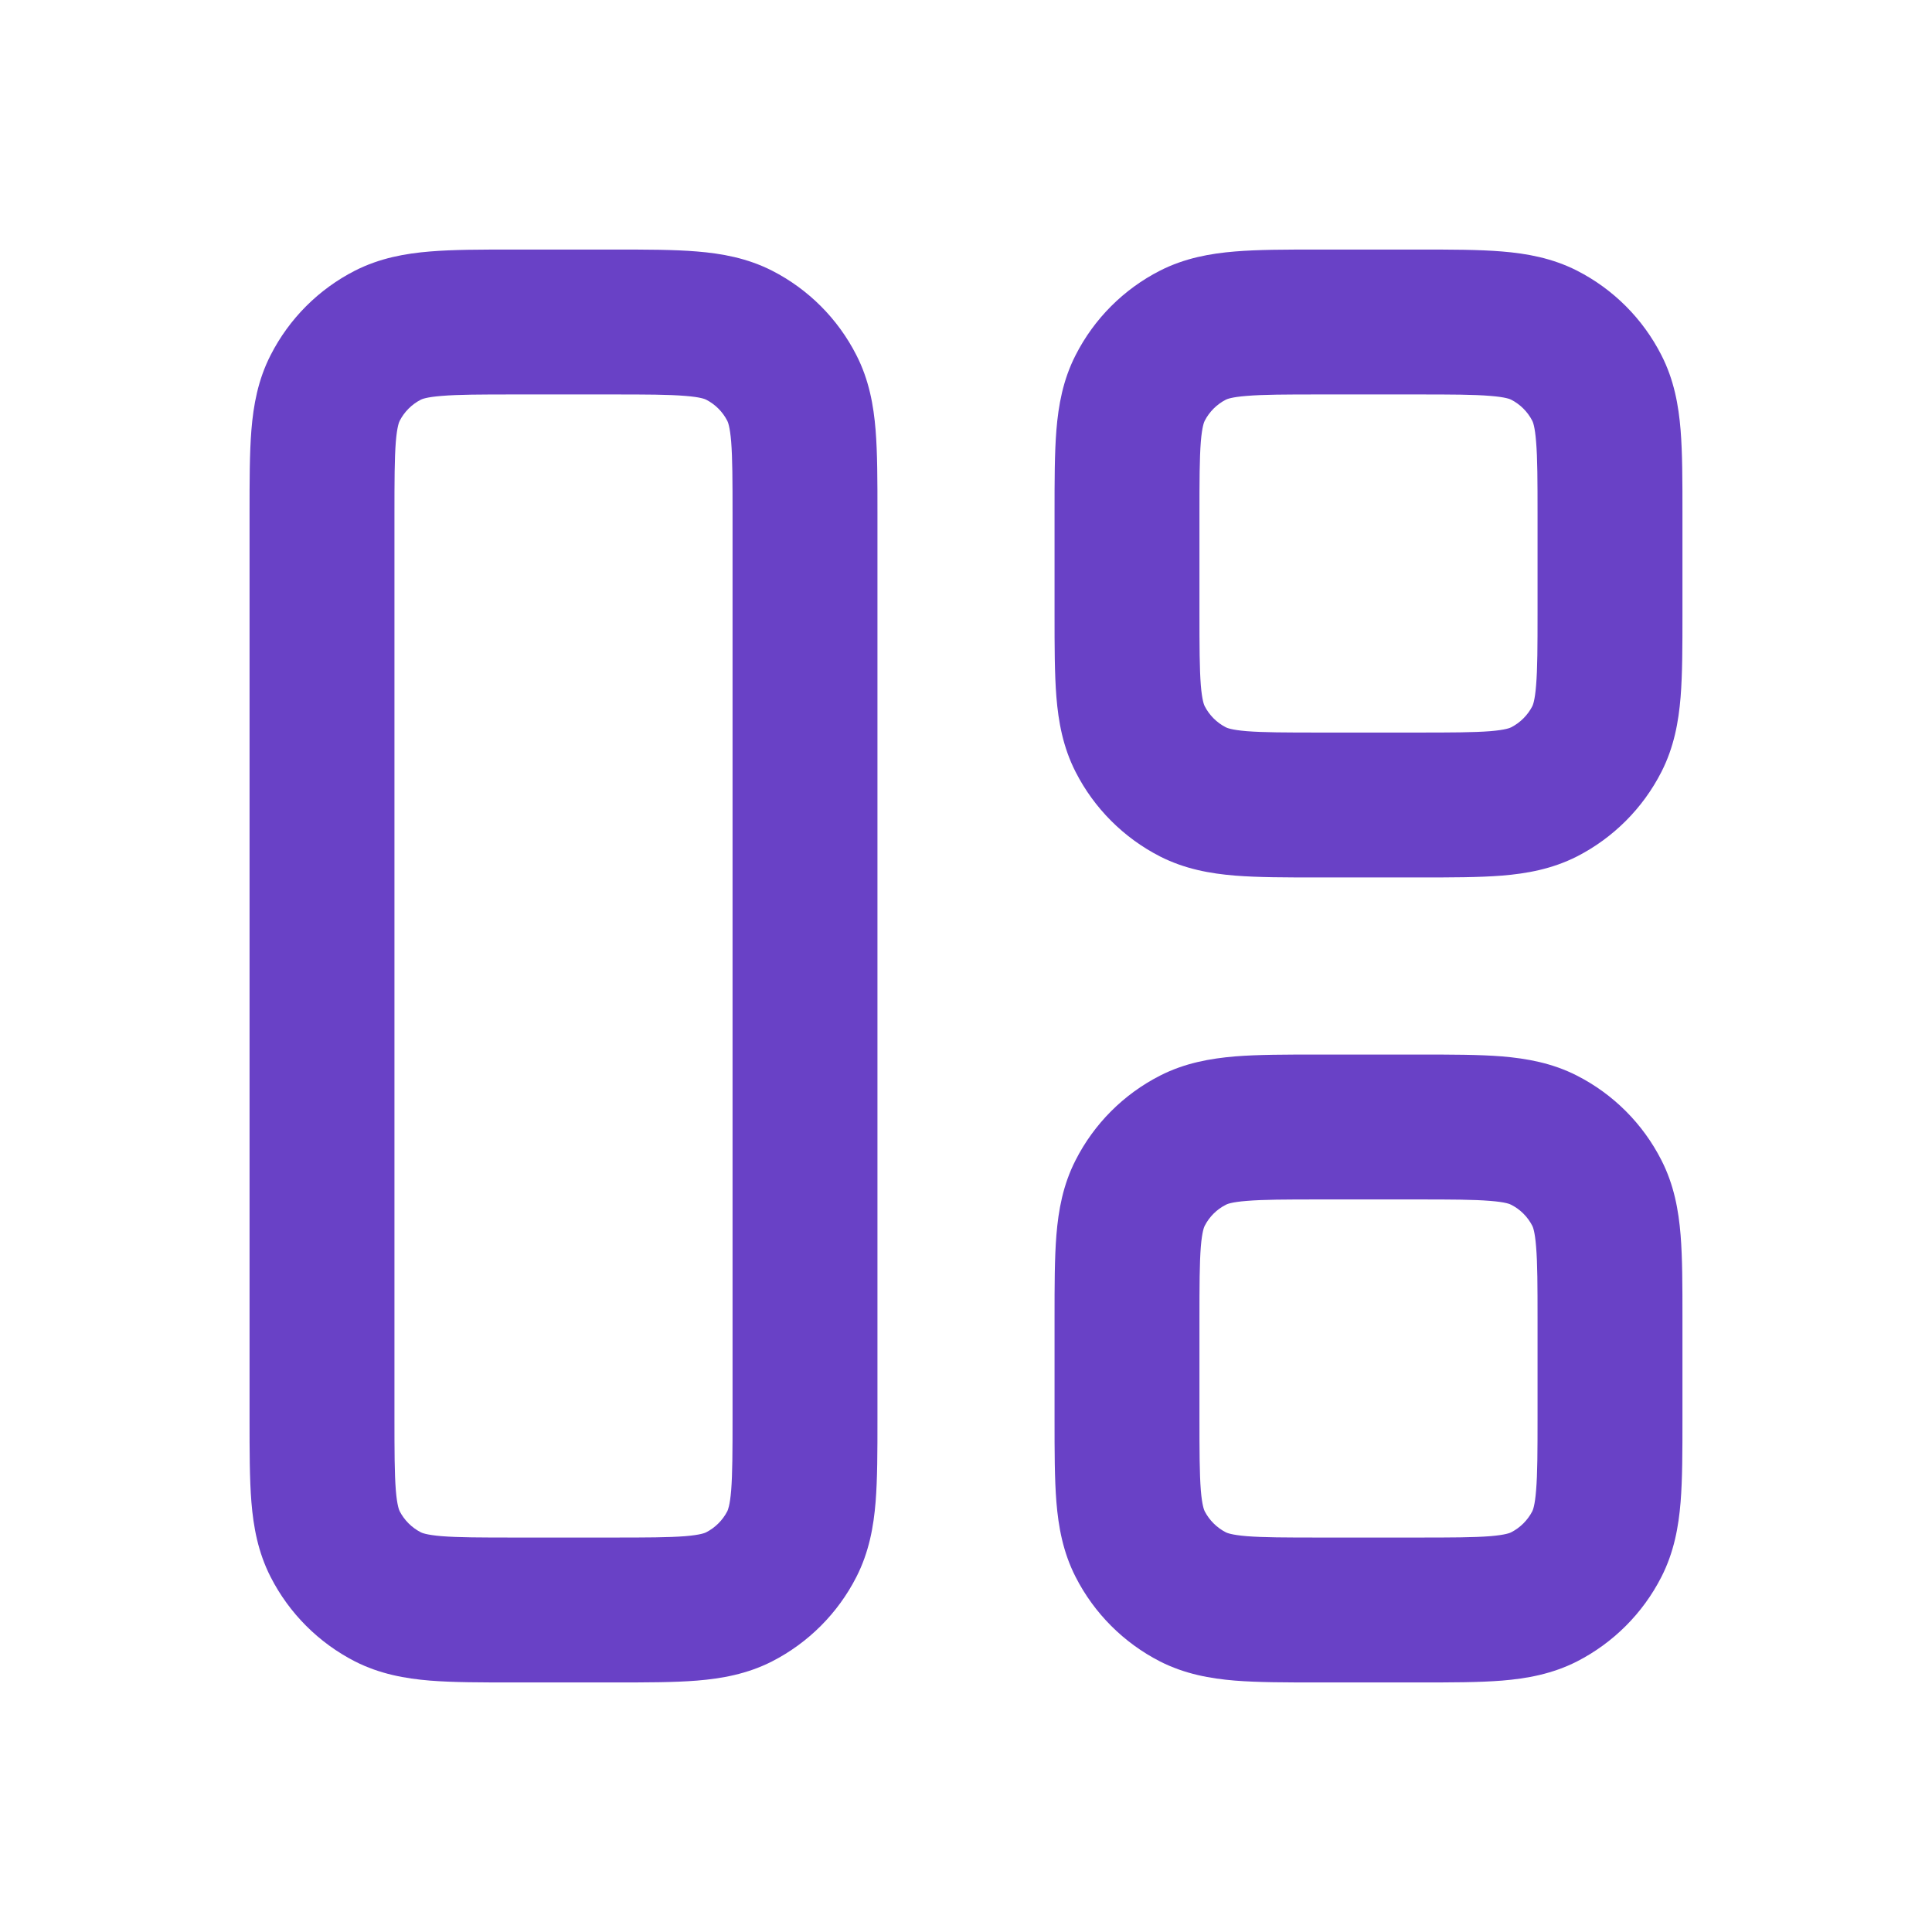 <svg width="24" height="24" viewBox="0 0 24 24" fill="none" xmlns="http://www.w3.org/2000/svg">
<path fill-rule="evenodd" clip-rule="evenodd" d="M7.6 20.9L7.633 20.9C8.025 20.9 8.371 20.9 8.658 20.877C8.964 20.852 9.281 20.796 9.59 20.639C10.041 20.408 10.408 20.041 10.638 19.59C10.796 19.281 10.852 18.964 10.877 18.659C10.9 18.371 10.9 18.025 10.9 17.634L10.9 17.6V6.4L10.9 6.367C10.9 5.975 10.9 5.629 10.877 5.342C10.852 5.036 10.796 4.719 10.638 4.411C10.408 3.959 10.041 3.592 9.59 3.362C9.281 3.205 8.964 3.149 8.658 3.124C8.371 3.1 8.025 3.1 7.633 3.1L7.6 3.1H6.4L6.367 3.1C5.975 3.1 5.629 3.1 5.341 3.124C5.036 3.149 4.719 3.205 4.41 3.362C3.959 3.592 3.592 3.959 3.362 4.411C3.204 4.719 3.148 5.036 3.123 5.342C3.1 5.629 3.1 5.975 3.1 6.367L3.1 6.4L3.1 17.6L3.1 17.633C3.1 18.025 3.1 18.371 3.123 18.659C3.148 18.964 3.204 19.281 3.362 19.59C3.592 20.041 3.959 20.408 4.41 20.639C4.719 20.796 5.036 20.852 5.341 20.877C5.629 20.9 5.975 20.9 6.367 20.9L6.4 20.9H7.6ZM8.772 19.035C8.76 19.041 8.706 19.067 8.512 19.083C8.307 19.099 8.035 19.1 7.6 19.1H6.4C5.965 19.1 5.693 19.099 5.488 19.083C5.294 19.067 5.24 19.041 5.228 19.035C5.115 18.977 5.023 18.885 4.965 18.773C4.959 18.76 4.933 18.706 4.917 18.512C4.901 18.307 4.9 18.035 4.9 17.6L4.9 6.4C4.9 5.965 4.901 5.693 4.917 5.488C4.933 5.294 4.959 5.24 4.965 5.228C5.023 5.115 5.115 5.023 5.228 4.965C5.24 4.959 5.294 4.933 5.488 4.918C5.693 4.901 5.965 4.9 6.4 4.9H7.6C8.035 4.9 8.307 4.901 8.512 4.918C8.706 4.933 8.76 4.959 8.772 4.965C8.885 5.023 8.977 5.115 9.035 5.228C9.041 5.24 9.067 5.294 9.083 5.488C9.099 5.693 9.1 5.965 9.1 6.4L9.1 17.6C9.1 18.035 9.099 18.307 9.083 18.512C9.067 18.706 9.041 18.76 9.035 18.773C8.977 18.885 8.885 18.977 8.772 19.035ZM17.633 10.9L17.6 10.9H16.4L16.367 10.9C15.975 10.9 15.629 10.9 15.341 10.877C15.036 10.852 14.719 10.796 14.41 10.639C13.959 10.408 13.592 10.041 13.362 9.59C13.204 9.281 13.148 8.964 13.123 8.659C13.1 8.371 13.1 8.025 13.1 7.633L13.1 7.6V6.4L13.1 6.367C13.1 5.975 13.1 5.629 13.123 5.342C13.148 5.036 13.204 4.719 13.362 4.411C13.592 3.959 13.959 3.592 14.41 3.362C14.719 3.205 15.036 3.149 15.341 3.124C15.629 3.1 15.975 3.1 16.367 3.1L16.4 3.1L17.6 3.1L17.633 3.1C18.025 3.1 18.371 3.1 18.659 3.124C18.964 3.149 19.281 3.205 19.59 3.362C20.041 3.592 20.408 3.959 20.638 4.411C20.796 4.719 20.852 5.036 20.877 5.342C20.9 5.629 20.9 5.975 20.9 6.367L20.9 6.4V7.6L20.9 7.633C20.9 8.025 20.9 8.371 20.877 8.659C20.852 8.964 20.796 9.281 20.638 9.59C20.408 10.041 20.041 10.408 19.59 10.639C19.281 10.796 18.964 10.852 18.659 10.877C18.371 10.9 18.025 10.9 17.633 10.9ZM18.512 9.083C18.706 9.067 18.76 9.041 18.772 9.035C18.885 8.977 18.977 8.885 19.035 8.773C19.041 8.76 19.067 8.706 19.082 8.512C19.099 8.307 19.1 8.035 19.1 7.6V6.4C19.1 5.965 19.099 5.693 19.082 5.488C19.067 5.294 19.041 5.24 19.035 5.228C18.977 5.115 18.885 5.023 18.772 4.965C18.76 4.959 18.706 4.933 18.512 4.918C18.307 4.901 18.035 4.9 17.6 4.9L16.4 4.9C15.965 4.9 15.693 4.901 15.488 4.918C15.294 4.933 15.24 4.959 15.228 4.965C15.115 5.023 15.023 5.115 14.965 5.228C14.959 5.24 14.933 5.294 14.917 5.488C14.901 5.693 14.9 5.965 14.9 6.4V7.6C14.9 8.035 14.901 8.307 14.917 8.512C14.933 8.706 14.959 8.76 14.965 8.772C15.023 8.885 15.115 8.977 15.228 9.035C15.24 9.041 15.294 9.067 15.488 9.083C15.693 9.099 15.965 9.1 16.4 9.1L17.6 9.1C18.035 9.1 18.307 9.099 18.512 9.083ZM17.6 20.9L17.633 20.9C18.025 20.9 18.371 20.9 18.659 20.877C18.964 20.852 19.281 20.796 19.59 20.639C20.041 20.408 20.408 20.041 20.638 19.59C20.796 19.281 20.852 18.964 20.877 18.659C20.9 18.371 20.9 18.025 20.9 17.633L20.9 17.6V16.4L20.9 16.367C20.9 15.975 20.9 15.629 20.877 15.342C20.852 15.036 20.796 14.719 20.638 14.411C20.408 13.959 20.041 13.592 19.59 13.362C19.281 13.204 18.964 13.149 18.659 13.123C18.371 13.1 18.025 13.1 17.633 13.1L17.6 13.1H16.4L16.367 13.1C15.975 13.1 15.629 13.1 15.341 13.123C15.036 13.149 14.719 13.204 14.41 13.362C13.959 13.592 13.592 13.959 13.362 14.411C13.204 14.719 13.148 15.036 13.123 15.342C13.1 15.629 13.1 15.975 13.1 16.367L13.1 16.4V17.6L13.1 17.633C13.1 18.025 13.1 18.371 13.123 18.659C13.148 18.964 13.204 19.281 13.362 19.59C13.592 20.041 13.959 20.408 14.41 20.639C14.719 20.796 15.036 20.852 15.341 20.877C15.629 20.9 15.975 20.9 16.366 20.9L16.4 20.9H17.6ZM18.772 19.035C18.76 19.041 18.706 19.067 18.512 19.083C18.307 19.099 18.035 19.1 17.6 19.1H16.4C15.965 19.1 15.693 19.099 15.488 19.083C15.294 19.067 15.24 19.041 15.228 19.035C15.115 18.977 15.023 18.885 14.965 18.773C14.959 18.76 14.933 18.706 14.917 18.512C14.901 18.307 14.9 18.035 14.9 17.6V16.4C14.9 15.965 14.901 15.693 14.917 15.488C14.933 15.294 14.959 15.24 14.965 15.228C15.023 15.115 15.115 15.023 15.228 14.966C15.24 14.959 15.294 14.933 15.488 14.918C15.693 14.901 15.965 14.9 16.4 14.9H17.6C18.035 14.9 18.307 14.901 18.512 14.918C18.706 14.933 18.76 14.959 18.772 14.966C18.885 15.023 18.977 15.115 19.035 15.228C19.041 15.24 19.067 15.294 19.082 15.488C19.099 15.693 19.1 15.965 19.1 16.4V17.6C19.1 18.035 19.099 18.307 19.082 18.512C19.067 18.706 19.041 18.76 19.035 18.773C18.977 18.885 18.885 18.977 18.772 19.035Z" fill="#6941C6"/>
</svg>
